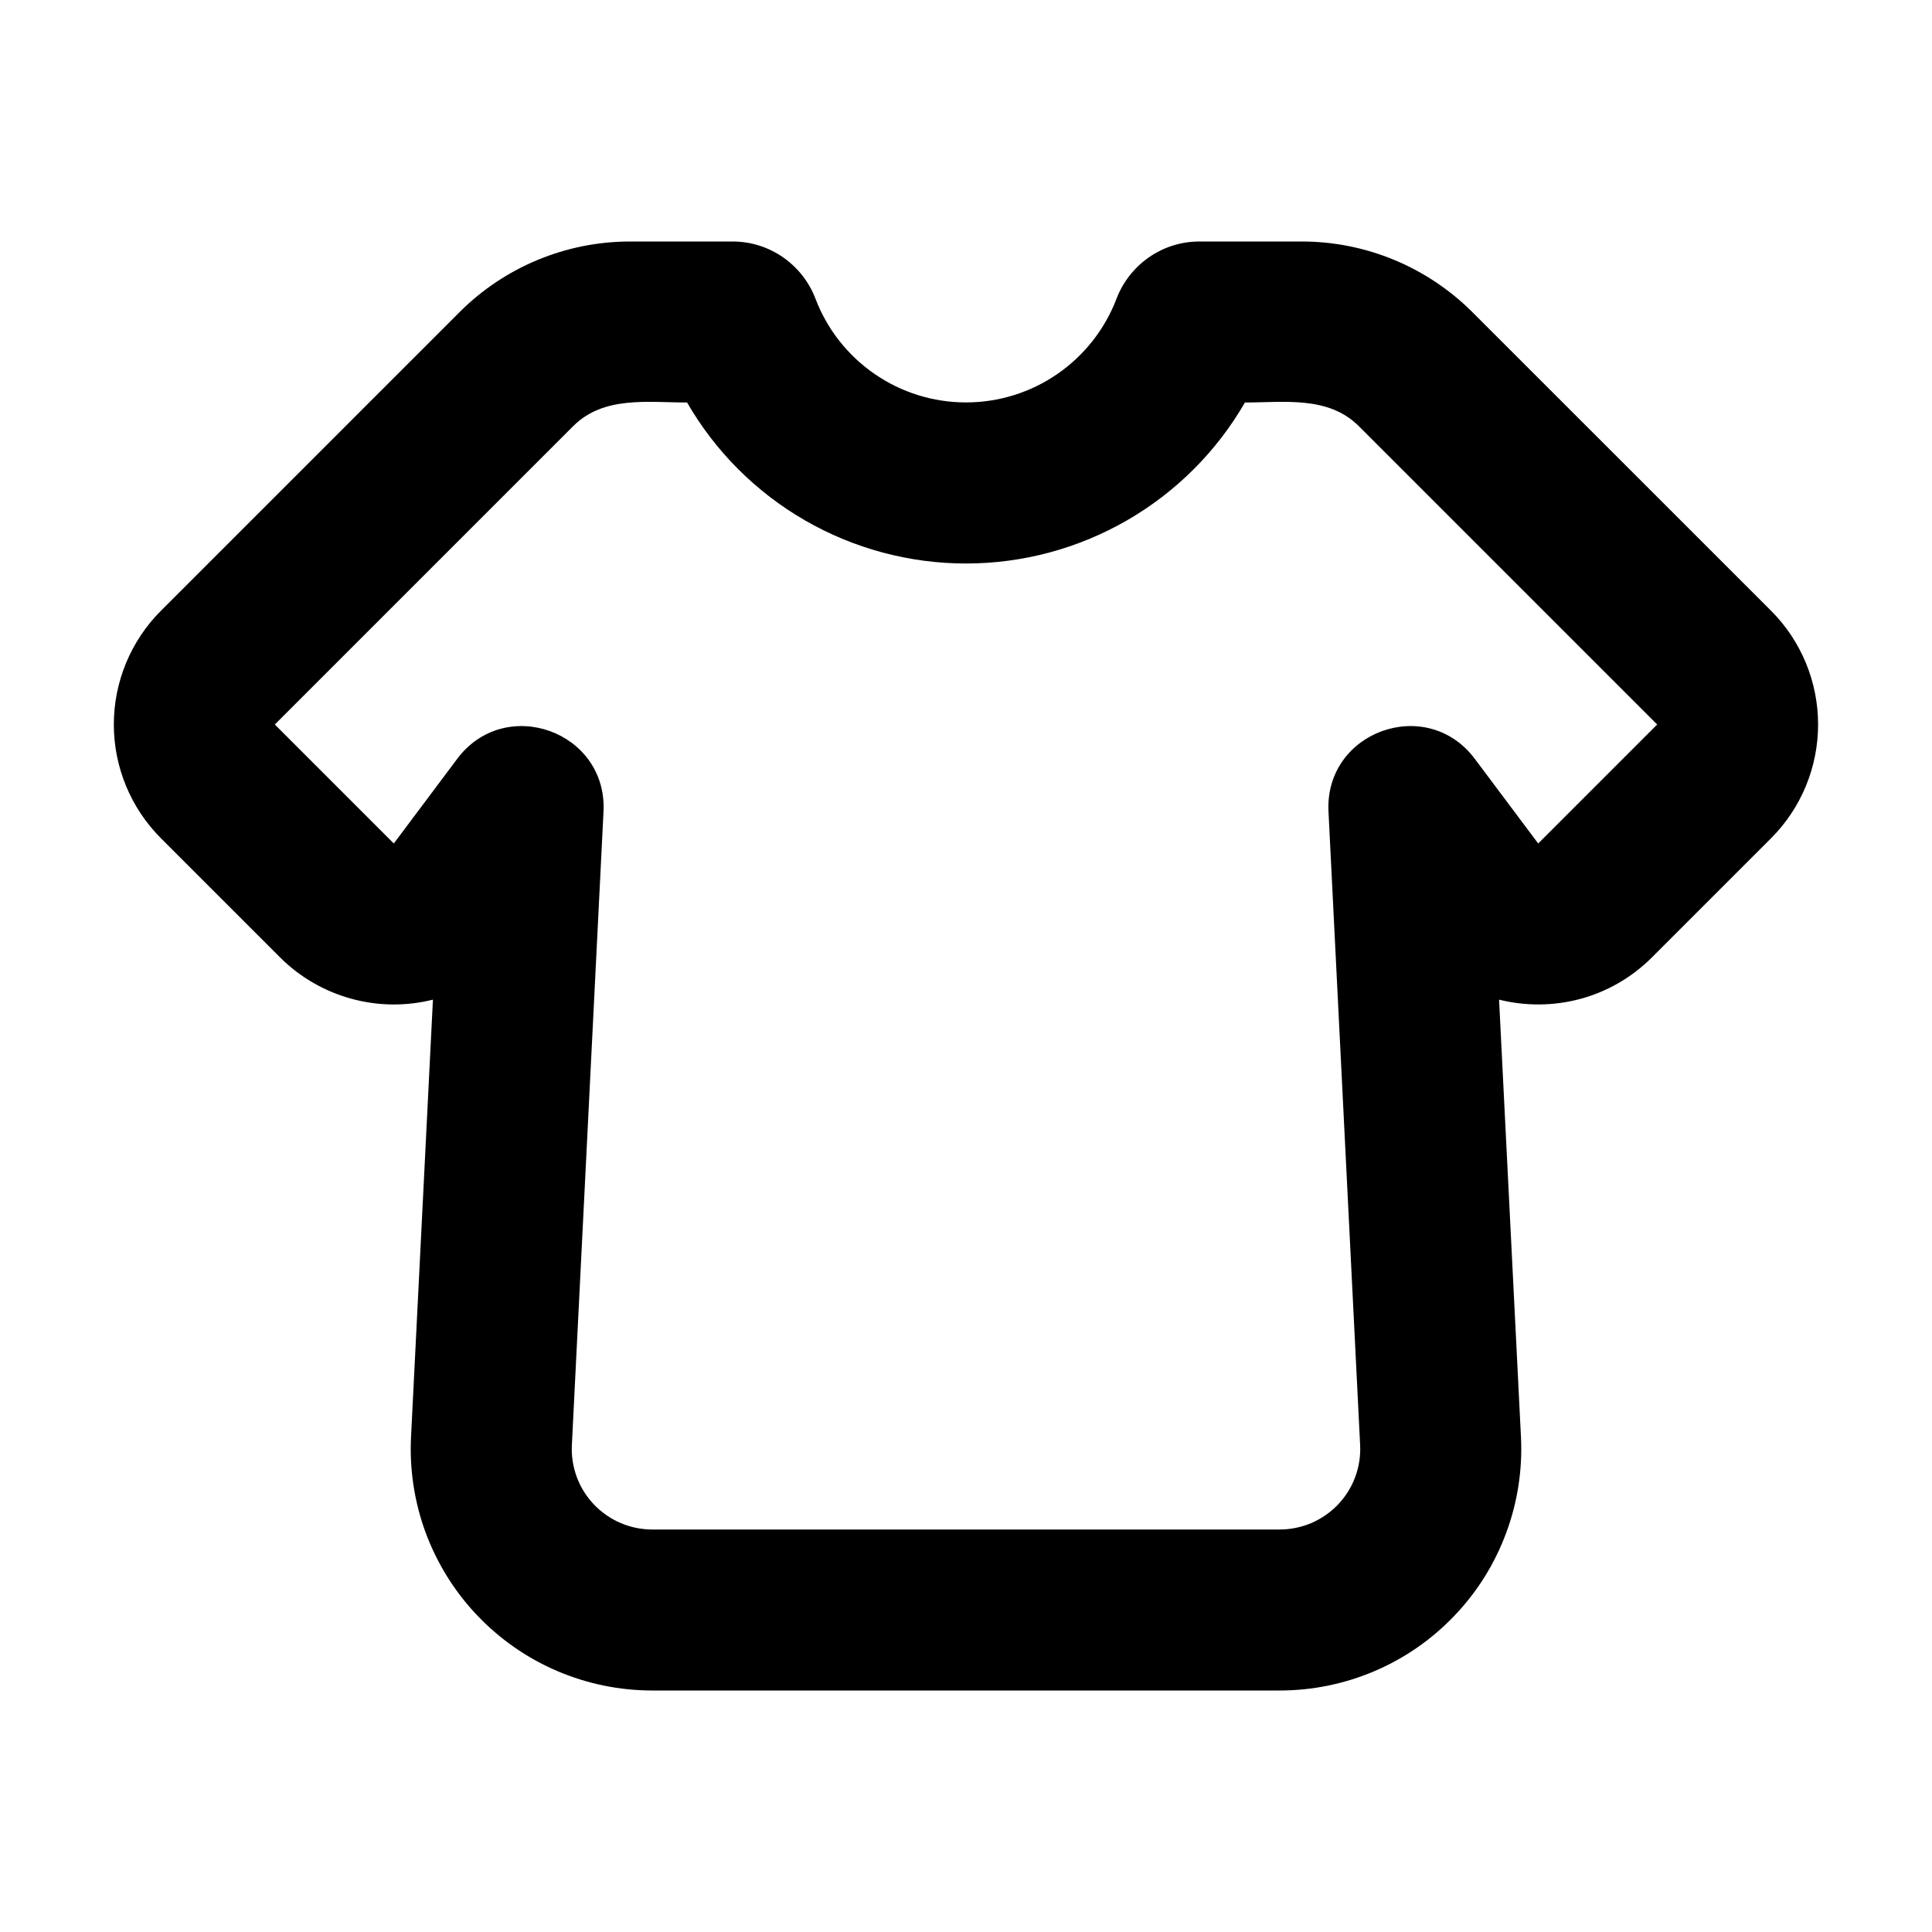 <svg width="24" height="24" viewBox="0 0 24 24" fill="none" xmlns="http://www.w3.org/2000/svg">
<path fill-rule="evenodd" clip-rule="evenodd" d="M7.121 5.293L3.414 9L4.892 10.478L5.68 9.426C6.278 8.629 7.547 9.087 7.497 10.083L7.104 17.95C7.097 18.085 7.118 18.221 7.165 18.348C7.212 18.475 7.284 18.591 7.378 18.689C7.471 18.787 7.583 18.865 7.708 18.919C7.832 18.972 7.966 19 8.102 19H15.898C16.033 19 16.167 18.972 16.292 18.919C16.416 18.865 16.529 18.787 16.622 18.689C16.715 18.591 16.788 18.475 16.835 18.348C16.882 18.221 16.903 18.085 16.896 17.95L16.503 10.083C16.453 9.087 17.722 8.629 18.32 9.426L19.108 10.478L20.586 9L16.879 5.293C16.5 4.915 15.95 5 15.465 5C15.114 5.608 14.609 6.113 14 6.464C13.392 6.815 12.702 7 12 7C11.298 7 10.608 6.815 9.999 6.464C9.391 6.113 8.886 5.608 8.535 5C8.049 5 7.499 4.915 7.121 5.293ZM5.707 3.879C6.269 3.316 7.032 3 7.828 3H9.1C9.572 3 9.972 3.297 10.13 3.71C10.274 4.089 10.53 4.415 10.864 4.645C11.198 4.876 11.594 4.999 12 4.999C12.405 4.999 12.802 4.876 13.136 4.645C13.469 4.415 13.726 4.089 13.87 3.71C14.028 3.297 14.428 3 14.9 3H16.172C16.967 3 17.73 3.317 18.292 3.879L22 7.586C22.375 7.961 22.585 8.47 22.585 9C22.585 9.53 22.375 10.039 22 10.414L20.522 11.892C20.002 12.412 19.276 12.581 18.622 12.418L18.894 17.85C18.914 18.256 18.852 18.662 18.71 19.043C18.569 19.424 18.352 19.773 18.071 20.067C17.791 20.362 17.454 20.597 17.08 20.757C16.707 20.917 16.305 21 15.898 21H8.102C7.695 21 7.293 20.917 6.919 20.757C6.546 20.597 6.209 20.362 5.928 20.067C5.648 19.773 5.431 19.424 5.289 19.043C5.148 18.662 5.086 18.256 5.106 17.85L5.378 12.418C5.043 12.502 4.692 12.498 4.359 12.405C4.026 12.313 3.722 12.136 3.478 11.892L2 10.414C1.625 10.039 1.414 9.53 1.414 9C1.414 8.47 1.625 7.961 2 7.586L5.707 3.879Z" fill="black"/>
</svg>
